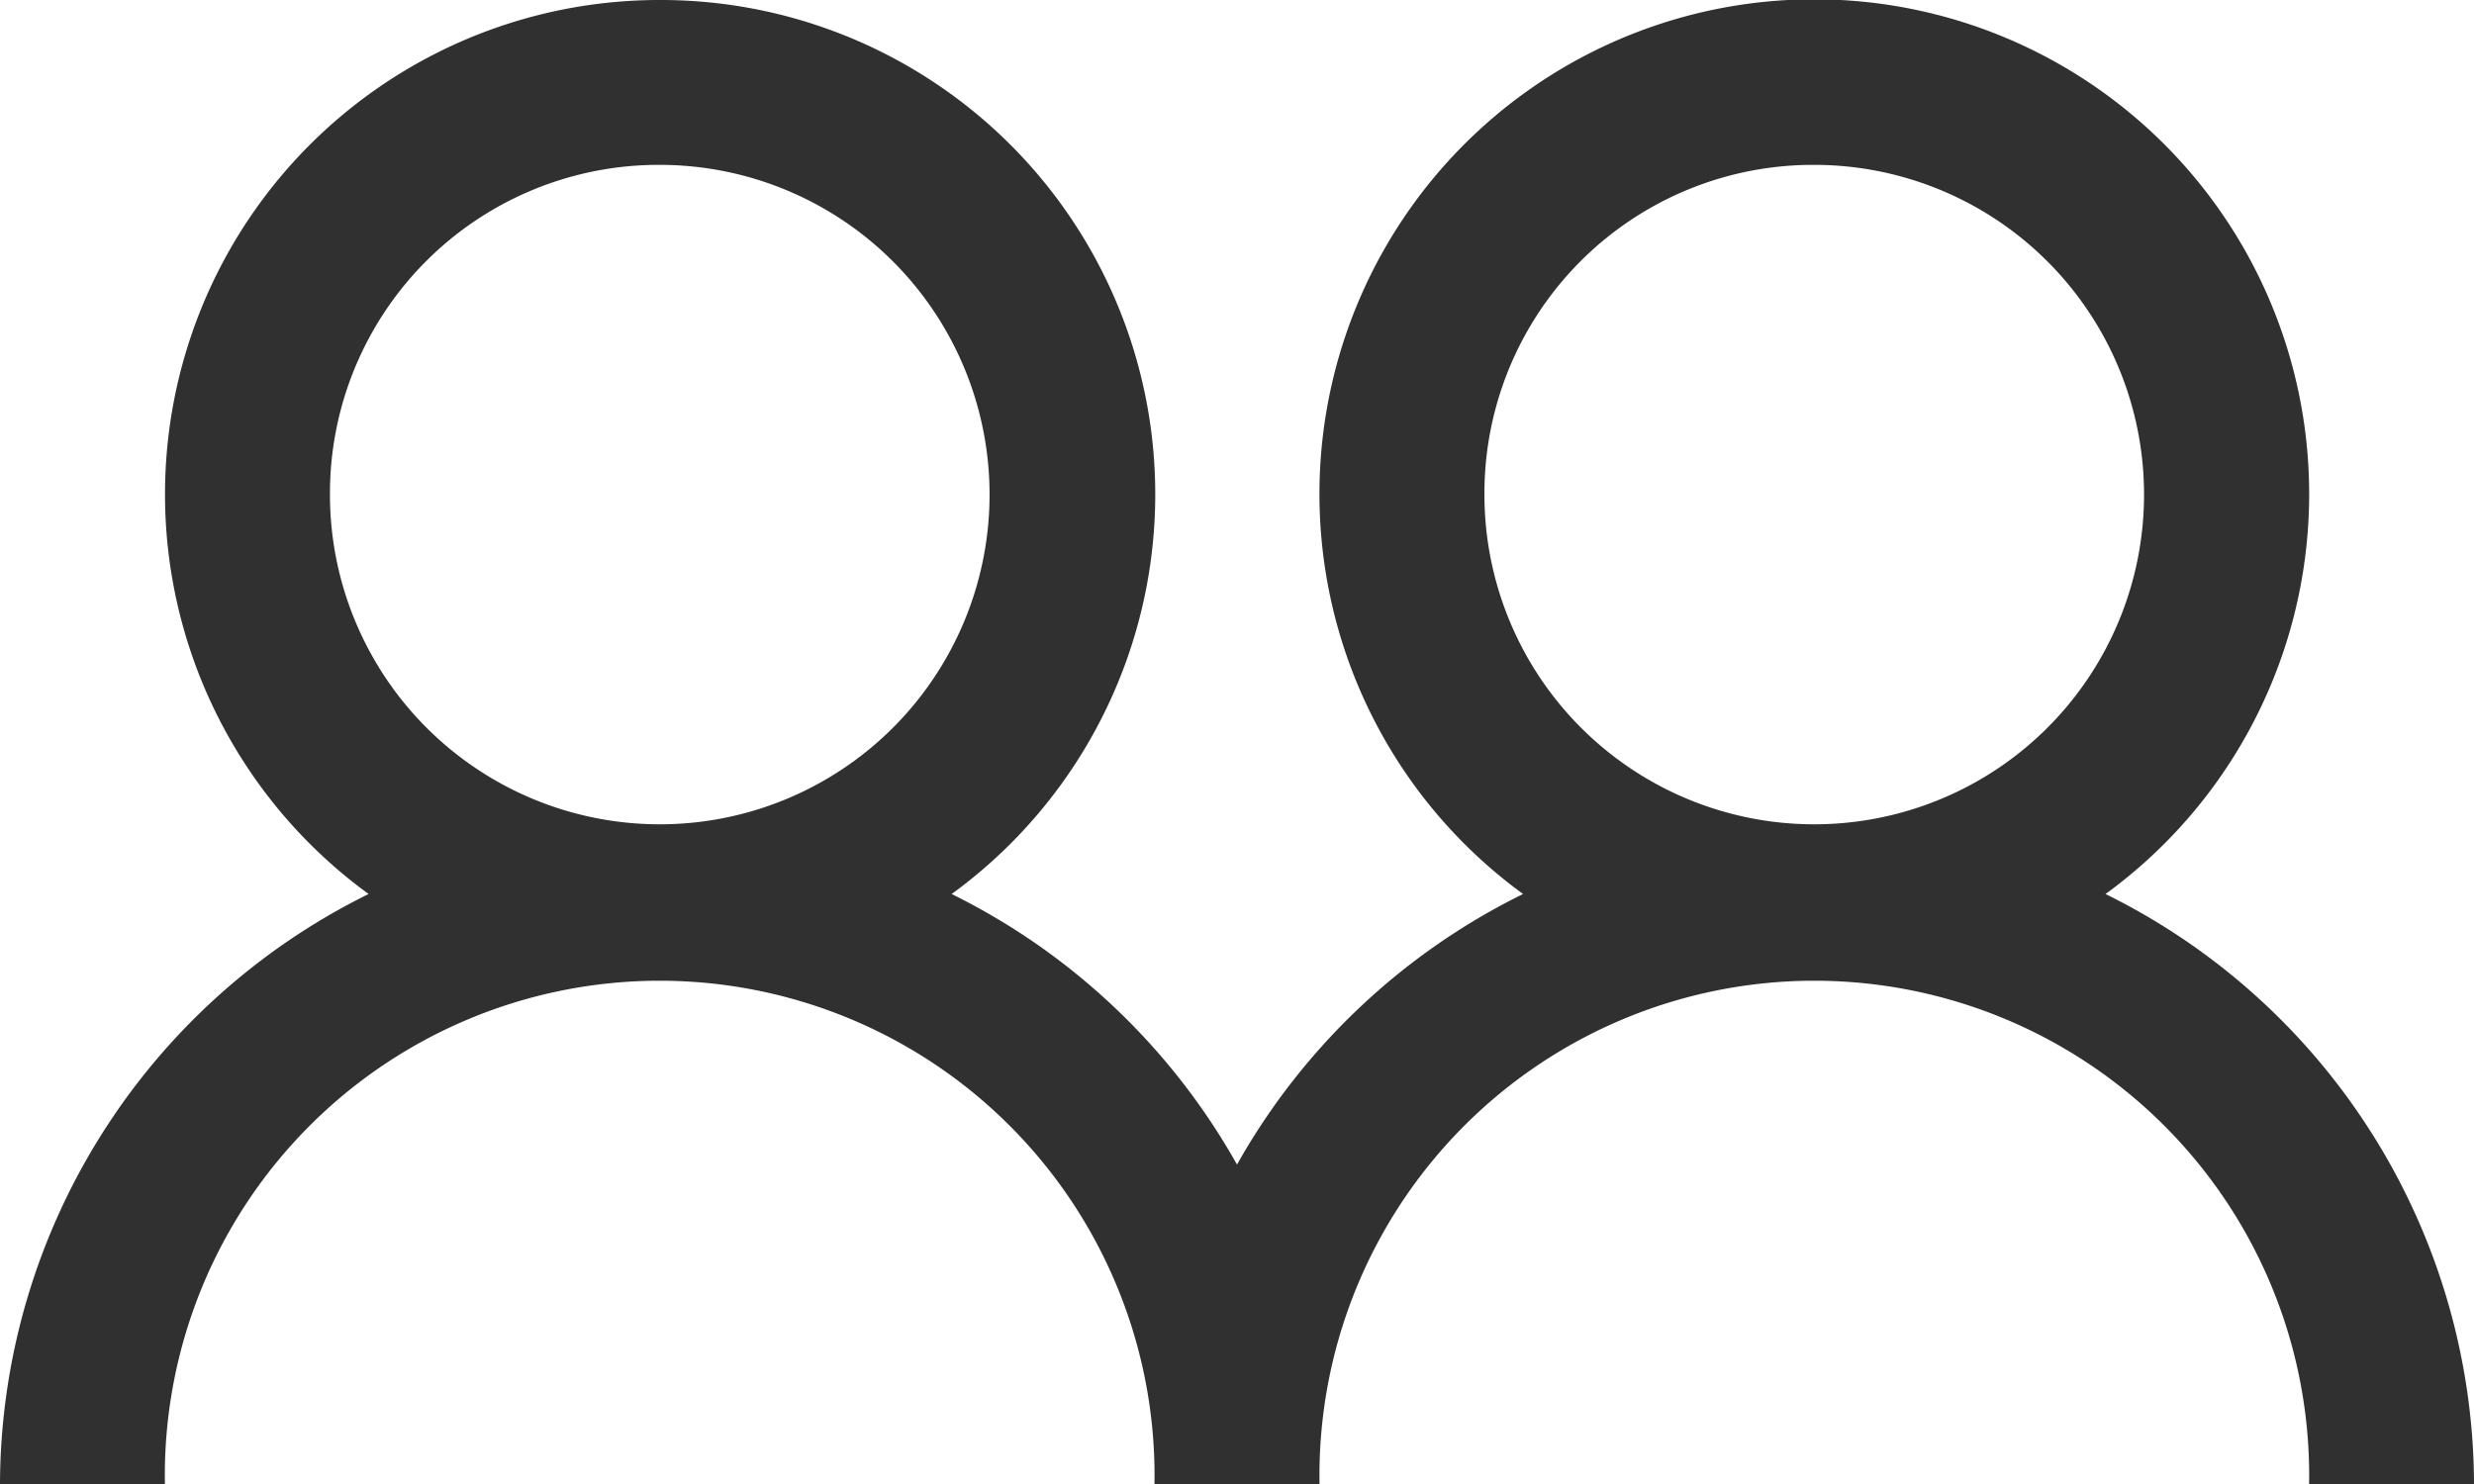 <svg xmlns="http://www.w3.org/2000/svg" width="16.638" height="9.983" viewBox="0 0 16.638 9.983">
  <path id="users" d="M5.437,7a3.325,3.325,0,0,0-1.958,6.014A4.439,4.439,0,0,0,1,16.983H2.109a3.328,3.328,0,1,1,6.655,0H9.874a3.328,3.328,0,1,1,6.655,0h1.109a4.439,4.439,0,0,0-2.478-3.969,3.328,3.328,0,1,0-3.917,0,4.468,4.468,0,0,0-1.924,1.82A4.468,4.468,0,0,0,7.4,13.014,3.325,3.325,0,0,0,5.437,7Zm0,1.109a2.218,2.218,0,1,1-2.218,2.218A2.21,2.21,0,0,1,5.437,8.109Zm7.764,0a2.218,2.218,0,1,1-2.218,2.218A2.21,2.21,0,0,1,13.2,8.109Z" transform="translate(-1 -7)" fill="#303030"/>
</svg>
